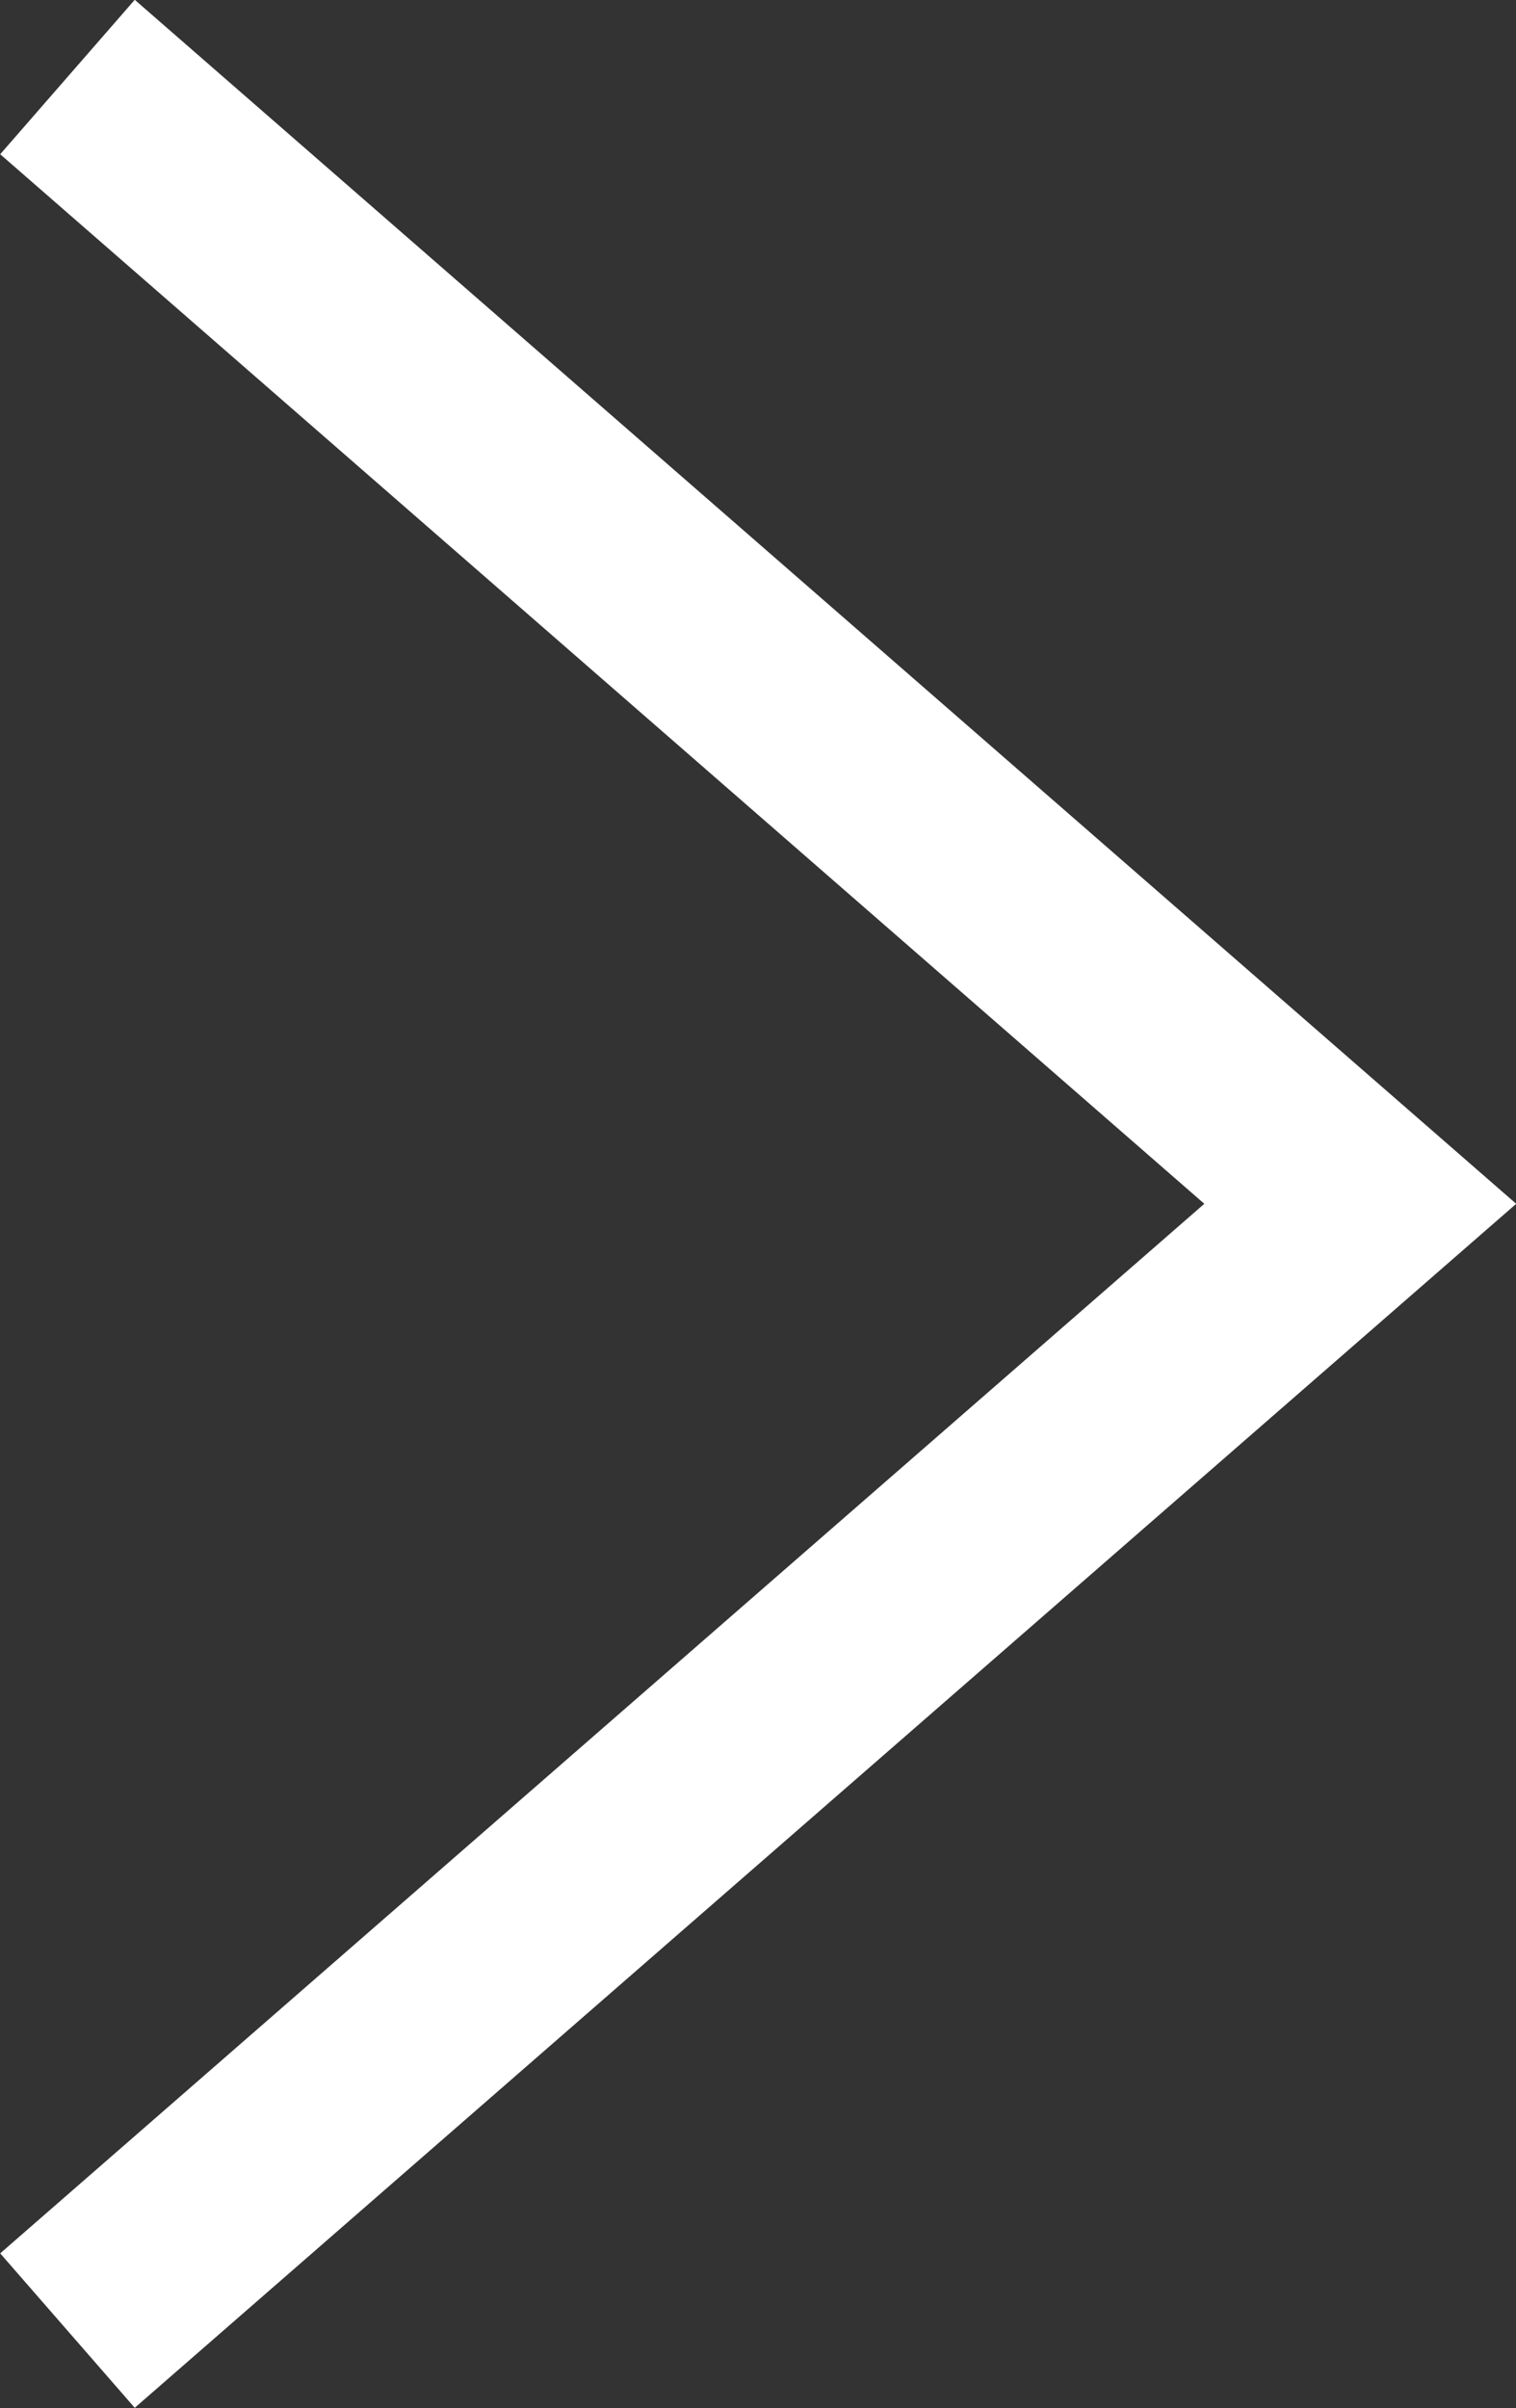 <svg xmlns="http://www.w3.org/2000/svg" width="7.403" height="11.756" viewBox="0 0 7.403 11.756"><rect x="0" y="0" width="7.403" height="11.756" fill="#333333" stroke="none"/><g transform="translate(-1803.511 -1039.145)"><path d="M1804.169,1050.9l-.657-.754,5.88-5.124-5.88-5.124.657-.754,6.746,5.878Z" fill="#fff"/></g></svg>